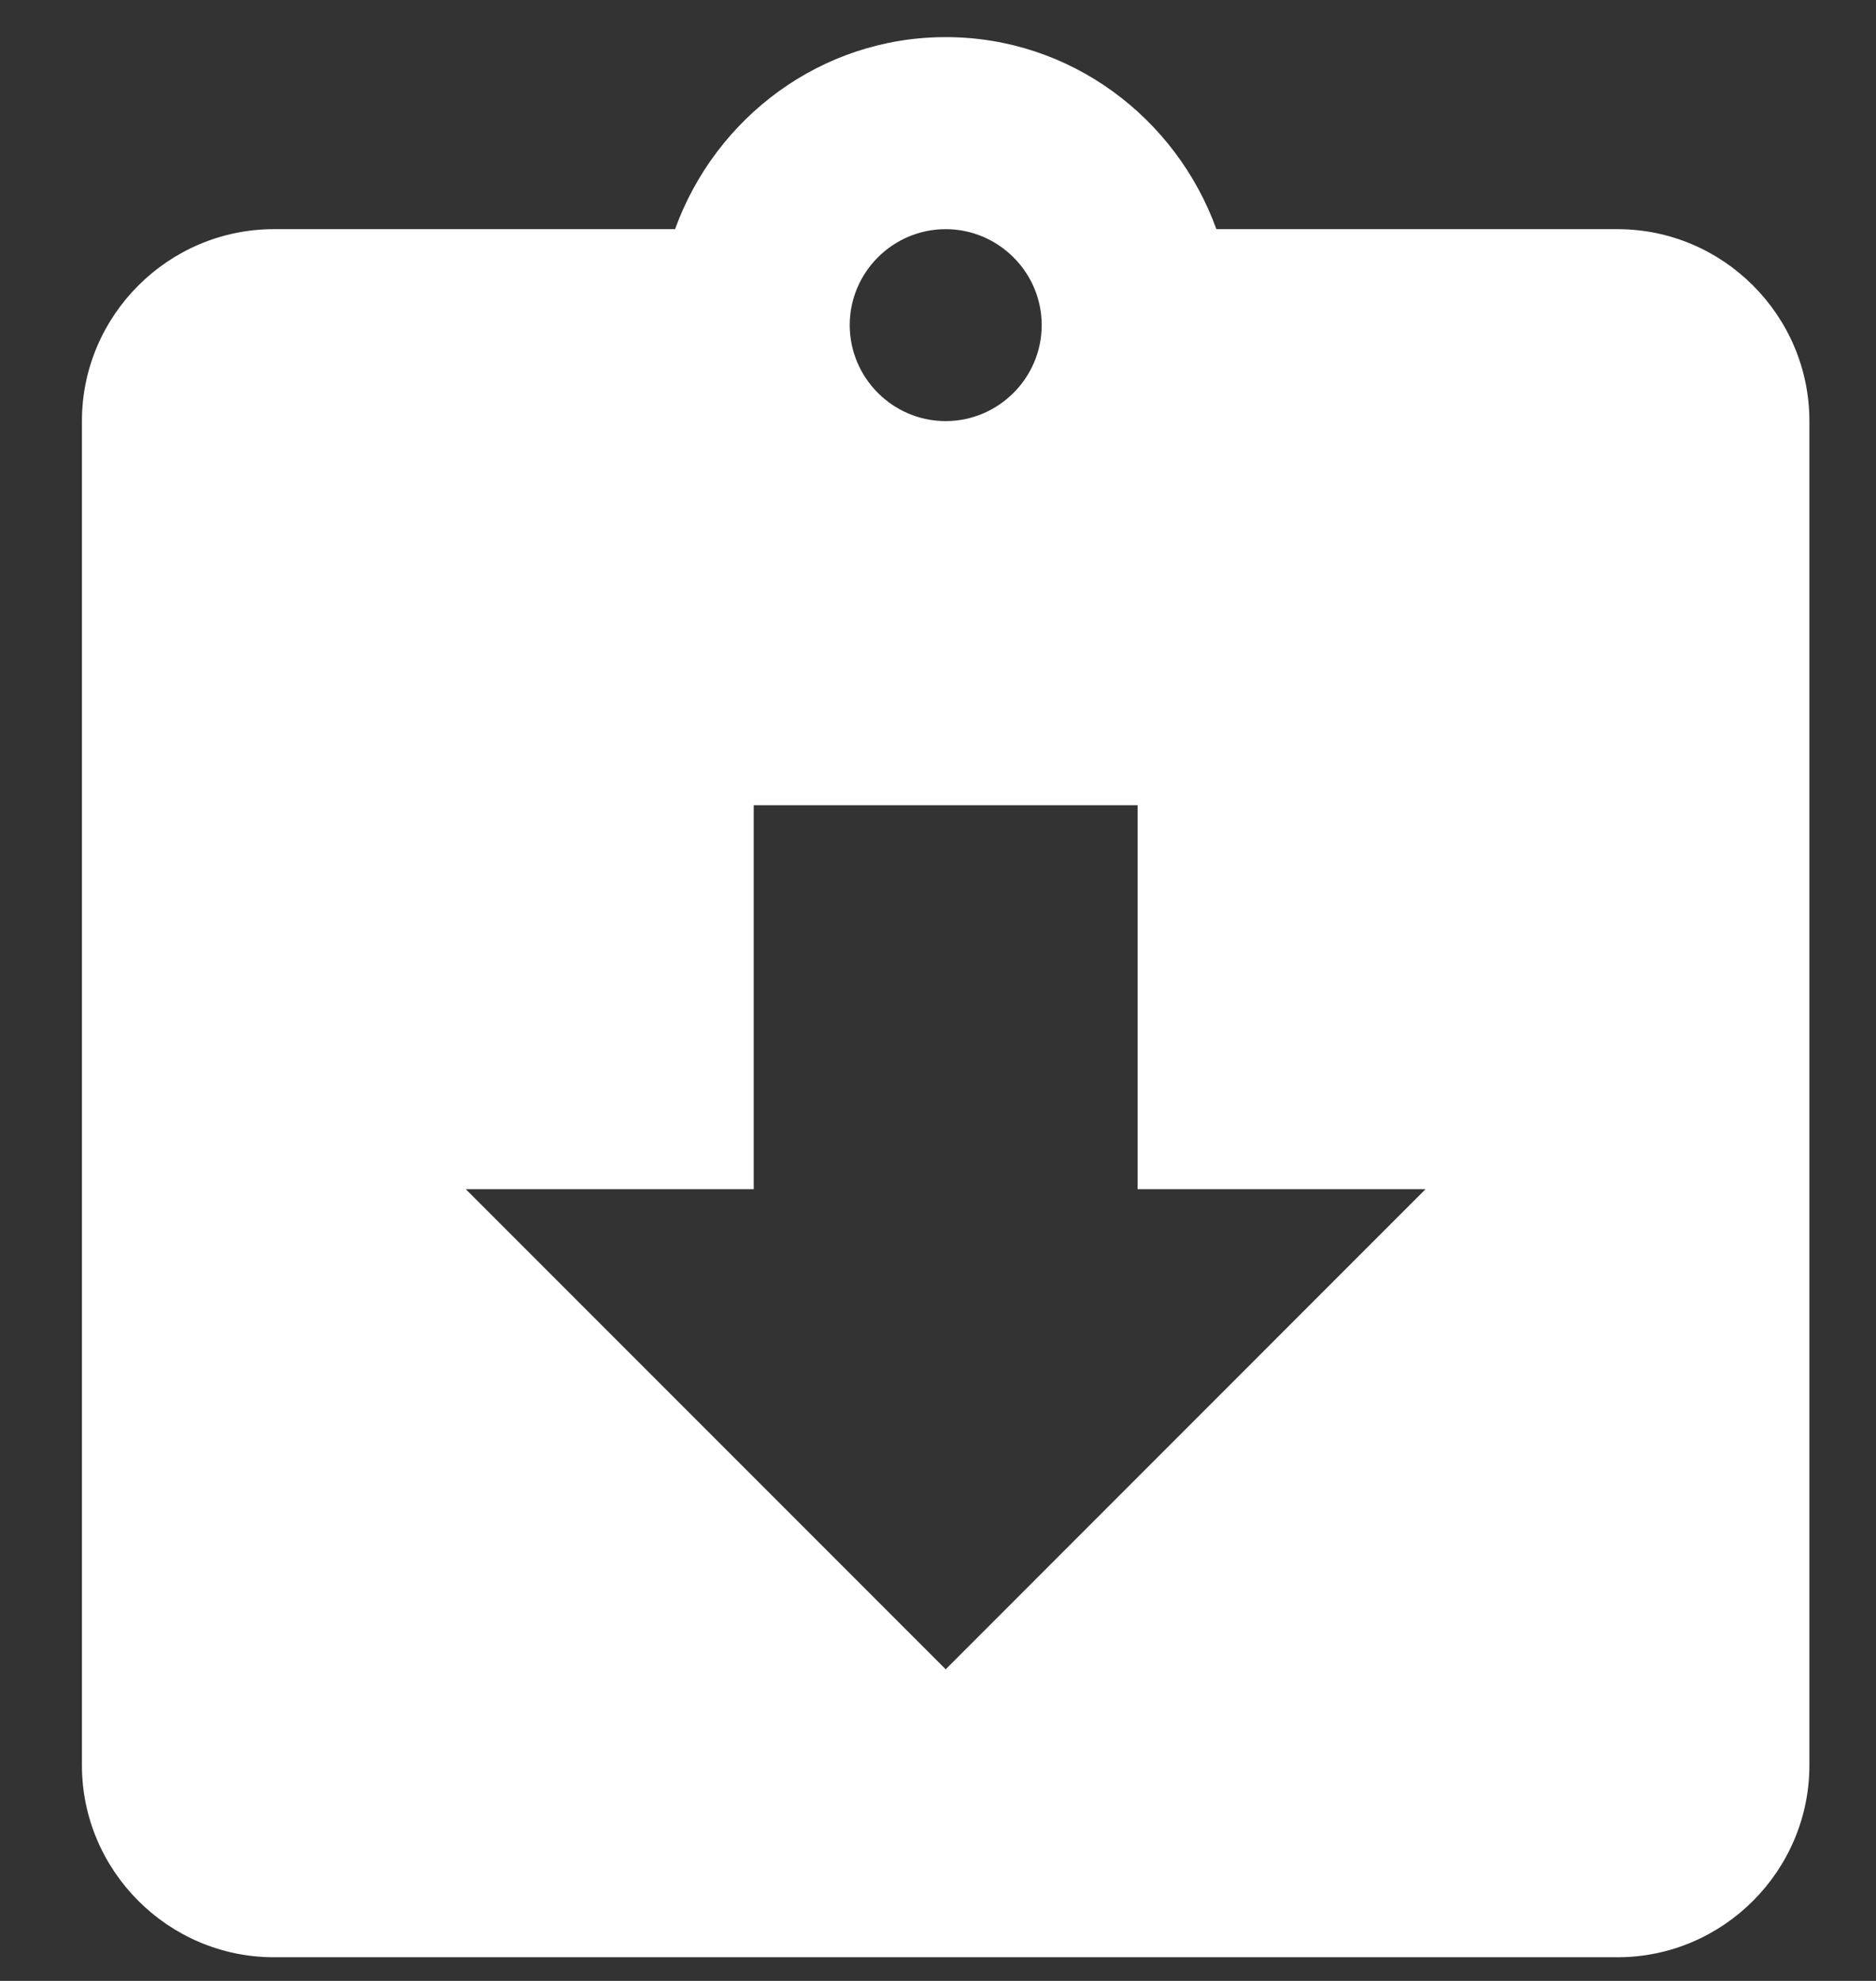 <svg width="18" height="19" viewBox="0 0 18 19" fill="none" xmlns="http://www.w3.org/2000/svg">
<rect x="0" y="0" width="18" height="19" fill="#333333" stroke="none"/>
<path d="M15.52 2.198H11.671C11.284 1.129 10.271 0.356 9.074 0.356C7.877 0.356 6.864 1.129 6.477 2.198H2.628C1.615 2.198 0.786 3.026 0.786 4.039V16.931C0.786 17.944 1.615 18.773 2.628 18.773H15.52C16.533 18.773 17.361 17.944 17.361 16.931V4.039C17.361 3.026 16.533 2.198 15.52 2.198ZM9.074 2.198C9.58 2.198 9.995 2.612 9.995 3.118C9.995 3.625 9.58 4.039 9.074 4.039C8.567 4.039 8.153 3.625 8.153 3.118C8.153 2.612 8.567 2.198 9.074 2.198ZM9.074 16.011L4.469 11.406H7.232V7.723H10.915V11.406H13.678L9.074 16.011Z" fill="white"/>
</svg>
